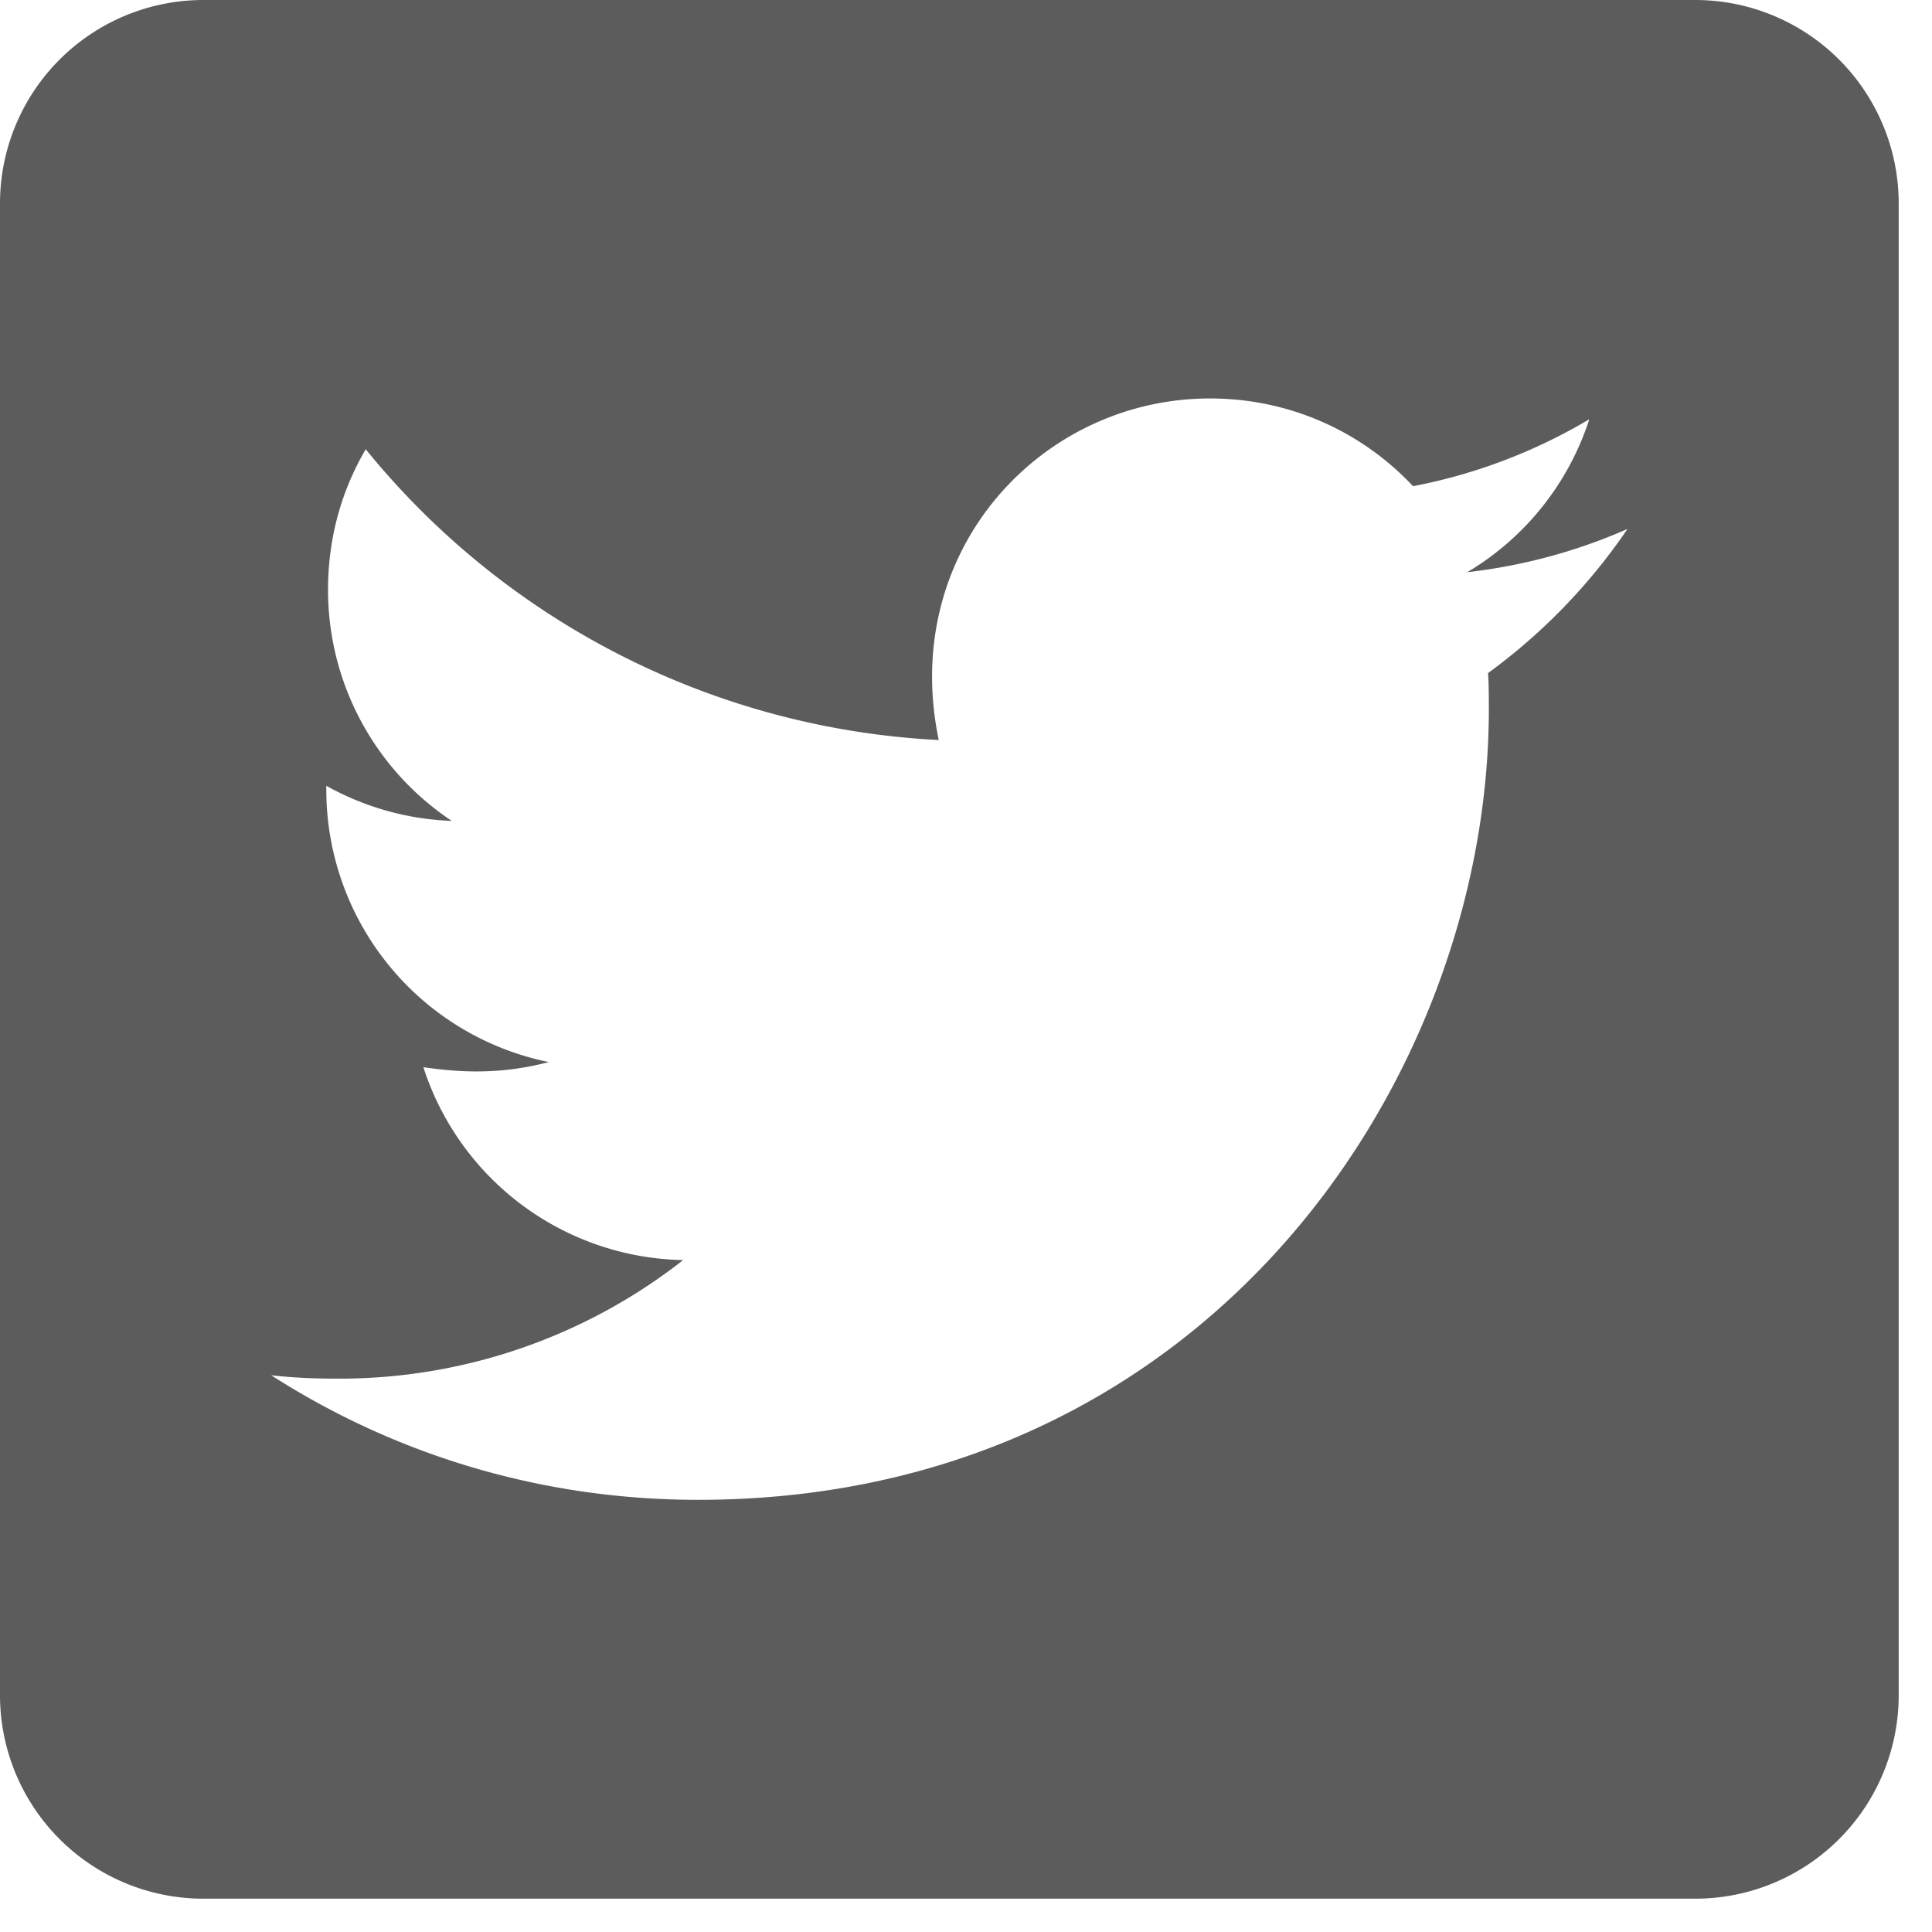 <svg width="29" height="29" xmlns="http://www.w3.org/2000/svg"><path d="M25.446 0H3.054A3.054 3.054 0 0 0 0 3.054v22.392A3.054 3.054 0 0 0 3.054 28.5h22.392a3.054 3.054 0 0 0 3.054-3.054V3.054A3.054 3.054 0 0 0 25.446 0zm-3.11 10.102c.012.178.012.363.012.541 0 5.515-4.198 11.87-11.87 11.87-2.367 0-4.562-.686-6.407-1.87.338.039.662.051 1.006.051a8.365 8.365 0 0 0 5.178-1.78 4.178 4.178 0 0 1-3.9-2.895c.643.095 1.222.095 1.883-.077a4.173 4.173 0 0 1-3.34-4.097v-.05a4.17 4.17 0 0 0 1.883.527A4.163 4.163 0 0 1 4.924 8.85c0-.776.203-1.489.566-2.106a11.847 11.847 0 0 0 8.601 4.364c-.592-2.83 1.527-5.127 4.071-5.127 1.203 0 2.284.502 3.048 1.317a8.176 8.176 0 0 0 2.646-1.005 4.161 4.161 0 0 1-1.832 2.296 8.303 8.303 0 0 0 2.405-.649 8.782 8.782 0 0 1-2.093 2.163z" fill="#5C5C5C"/></svg>